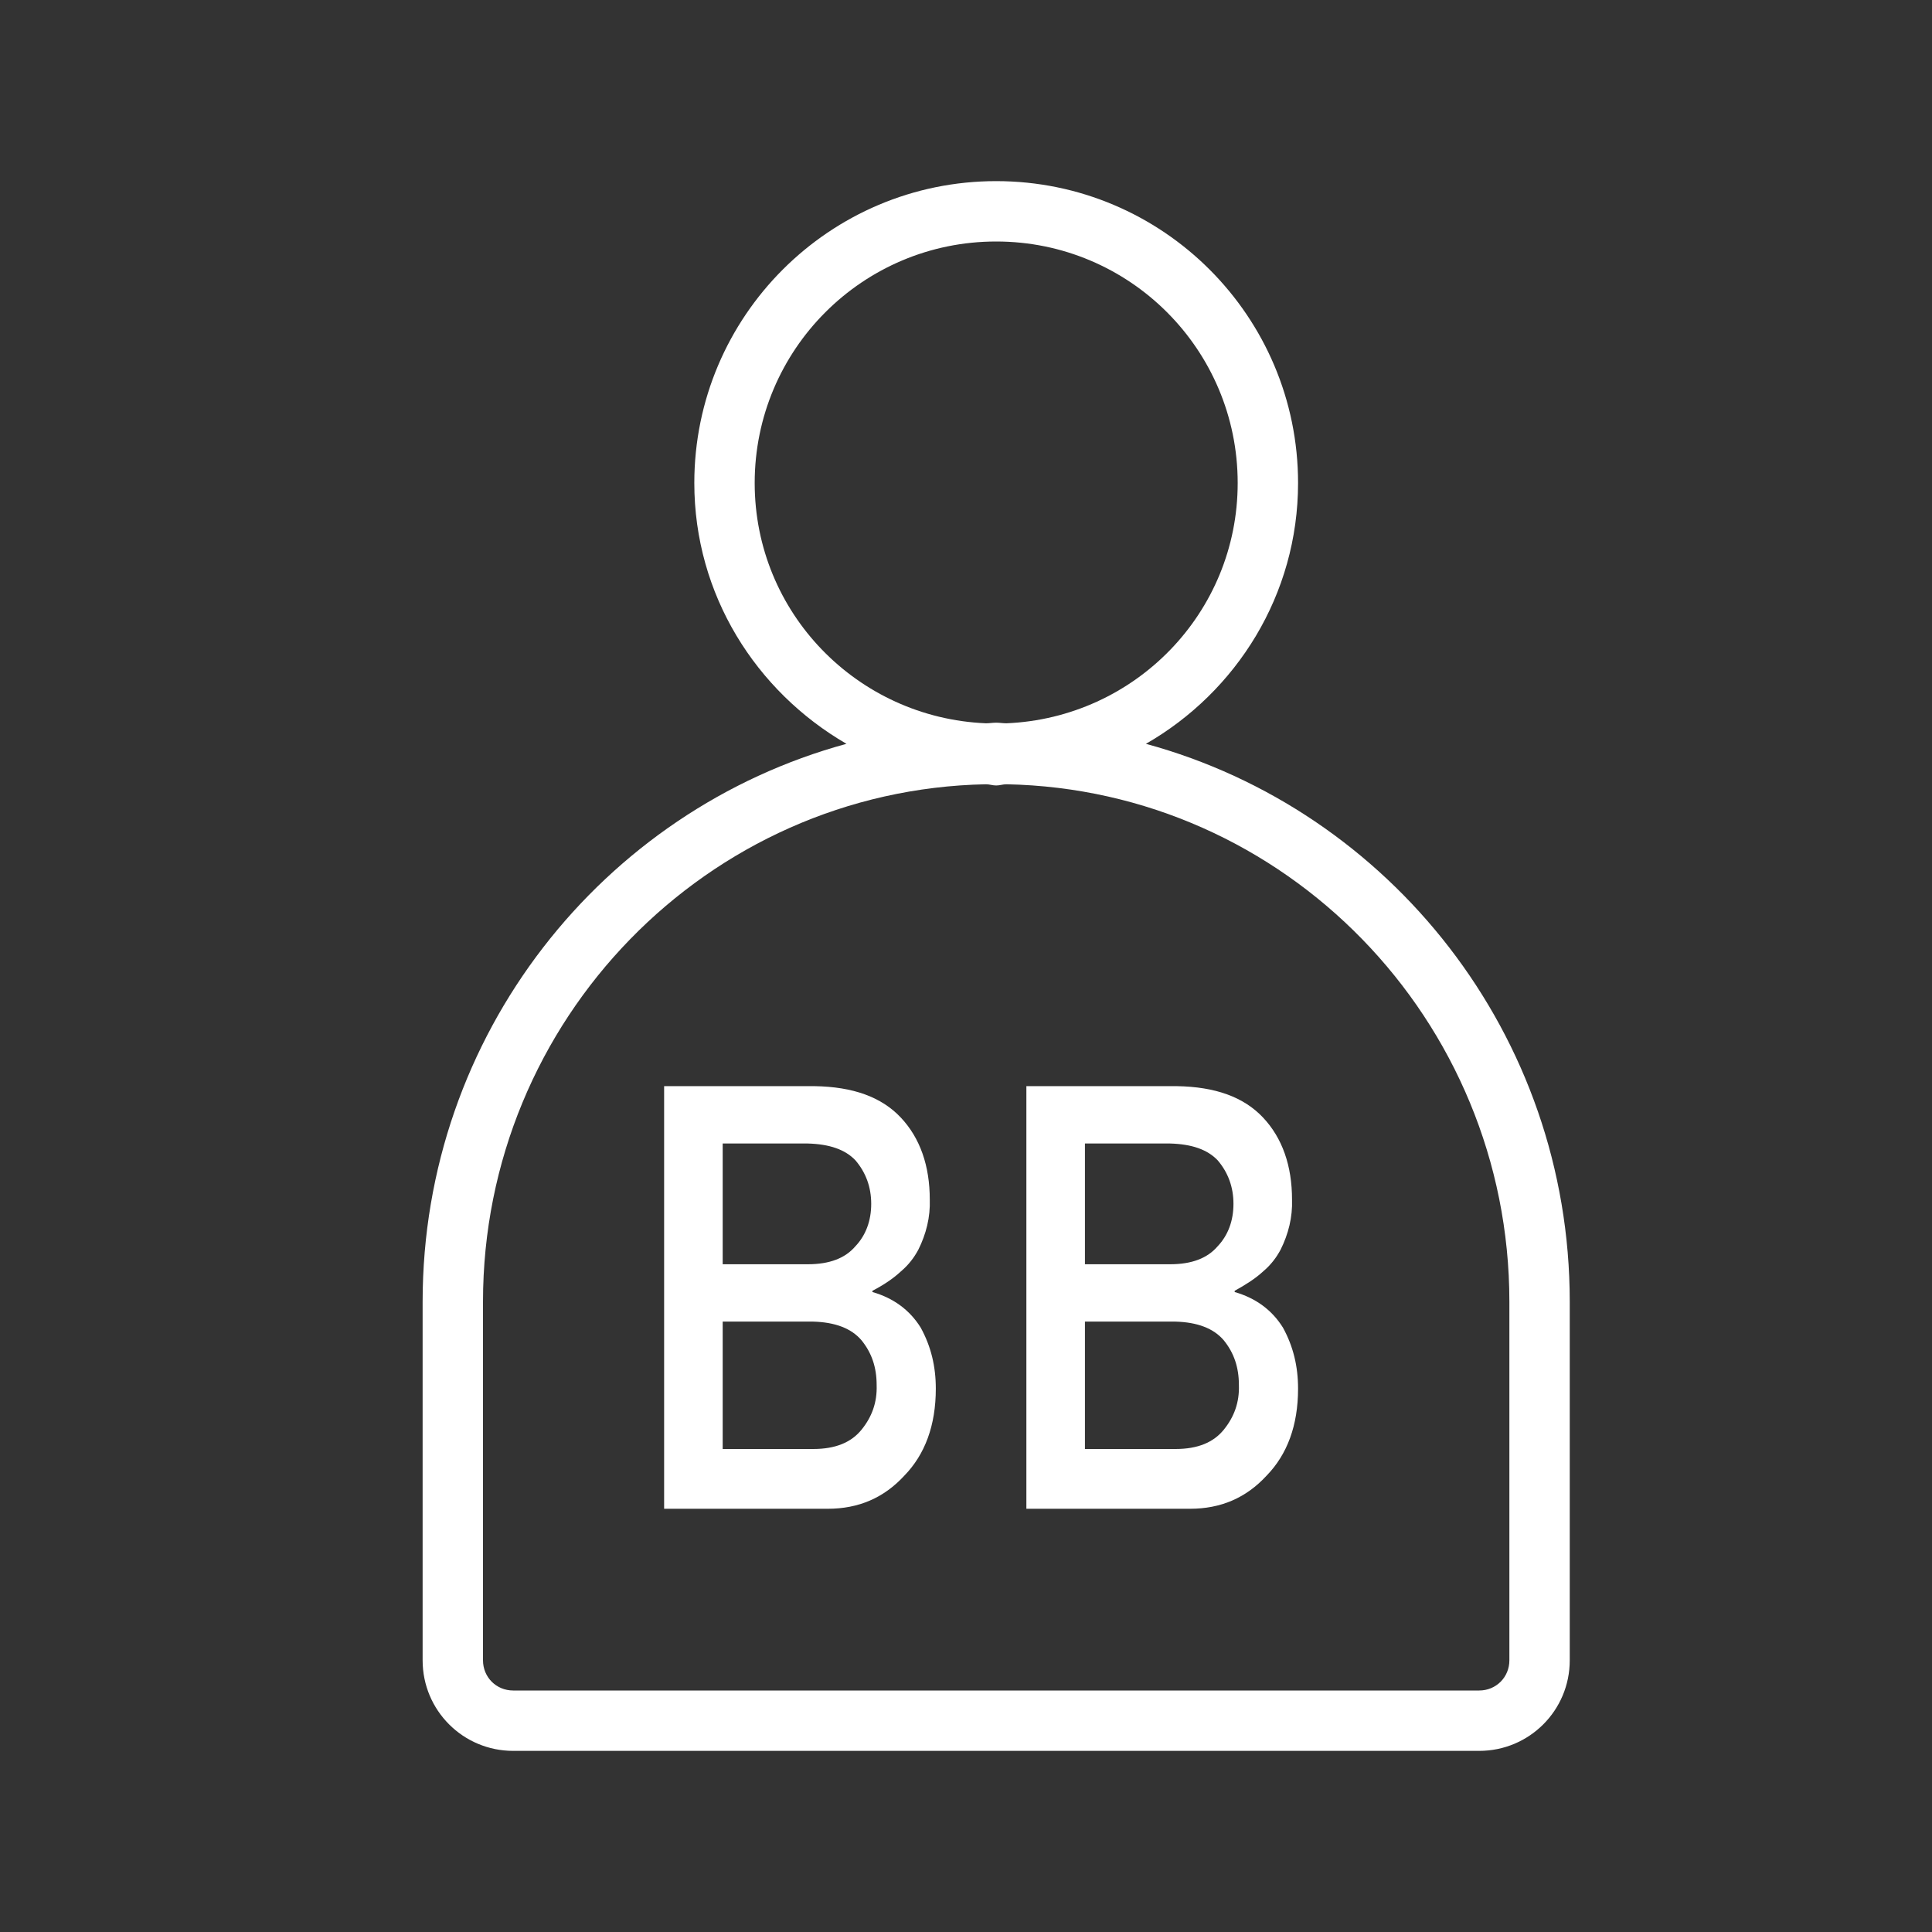 <svg width="32" height="32" viewBox="0 0 32 32" fill="none" xmlns="http://www.w3.org/2000/svg">
<rect x="0" y="0" width="32" height="32" fill="#333333" stroke="none"/>
<path d="M18.98 12.32C20.48 11.46 21.5 9.85 21.5 8C21.5 5.24 19.26 3 16.5 3C13.74 3 11.5 5.24 11.5 8C11.5 9.85 12.52 11.45 14.02 12.32C9.98 13.42 7 17.14 7 21.56V27.5C7 28.33 7.67 29 8.5 29H24.5C25.33 29 26 28.33 26 27.5V21.56C26 17.14 23.02 13.42 18.98 12.32ZM12.5 8C12.5 5.79 14.29 4 16.5 4C18.71 4 20.5 5.79 20.5 8C20.5 10.15 18.8 11.89 16.67 11.98C16.61 11.98 16.56 11.97 16.5 11.97C16.44 11.97 16.39 11.98 16.33 11.98C14.2 11.89 12.5 10.15 12.5 8ZM25 27.5C25 27.78 24.78 28 24.5 28H8.5C8.22 28 8 27.78 8 27.5V21.56C8 16.89 11.72 13.08 16.33 12.99C16.39 12.99 16.44 13.01 16.5 13.01C16.56 13.01 16.61 12.99 16.67 12.99C21.28 13.08 25 16.89 25 21.56V27.5ZM14.45 21.4V21.38C14.64 21.28 14.79 21.18 14.92 21.06C15.05 20.95 15.14 20.83 15.21 20.7C15.34 20.44 15.41 20.16 15.4 19.87C15.4 19.31 15.24 18.85 14.92 18.51C14.6 18.17 14.13 18 13.49 17.99H11V24.99H13.71C14.22 24.99 14.64 24.81 14.98 24.44C15.32 24.09 15.5 23.61 15.5 23C15.5 22.63 15.42 22.3 15.25 21.99C15.07 21.7 14.8 21.5 14.45 21.4ZM11.97 18.94H13.38C13.74 18.95 14 19.04 14.17 19.22C14.34 19.42 14.43 19.66 14.43 19.94C14.43 20.22 14.34 20.46 14.17 20.64C14 20.84 13.74 20.94 13.38 20.94H11.97V18.94ZM14.27 23.68C14.1 23.89 13.84 24 13.47 24H11.97V21.89H13.47C13.83 21.9 14.1 22 14.27 22.2C14.44 22.41 14.52 22.65 14.52 22.94C14.53 23.23 14.44 23.47 14.27 23.68ZM20.45 21.4V21.38C20.63 21.28 20.79 21.18 20.92 21.06C21.05 20.95 21.14 20.83 21.21 20.7C21.34 20.44 21.41 20.16 21.4 19.87C21.4 19.31 21.24 18.85 20.92 18.51C20.6 18.17 20.13 18 19.49 17.99H17V24.99H19.71C20.22 24.99 20.64 24.81 20.98 24.44C21.32 24.09 21.5 23.61 21.5 23C21.5 22.63 21.42 22.3 21.25 21.99C21.07 21.7 20.8 21.5 20.45 21.4ZM17.97 18.94H19.38C19.74 18.95 20 19.04 20.17 19.22C20.34 19.42 20.43 19.66 20.43 19.94C20.43 20.22 20.34 20.46 20.17 20.64C20 20.84 19.74 20.94 19.38 20.94H17.97V18.94ZM20.27 23.68C20.1 23.89 19.84 24 19.47 24H17.97V21.89H19.47C19.83 21.9 20.1 22 20.27 22.2C20.44 22.41 20.52 22.65 20.52 22.94C20.53 23.23 20.44 23.47 20.27 23.68Z" fill="white"/>
</svg>

